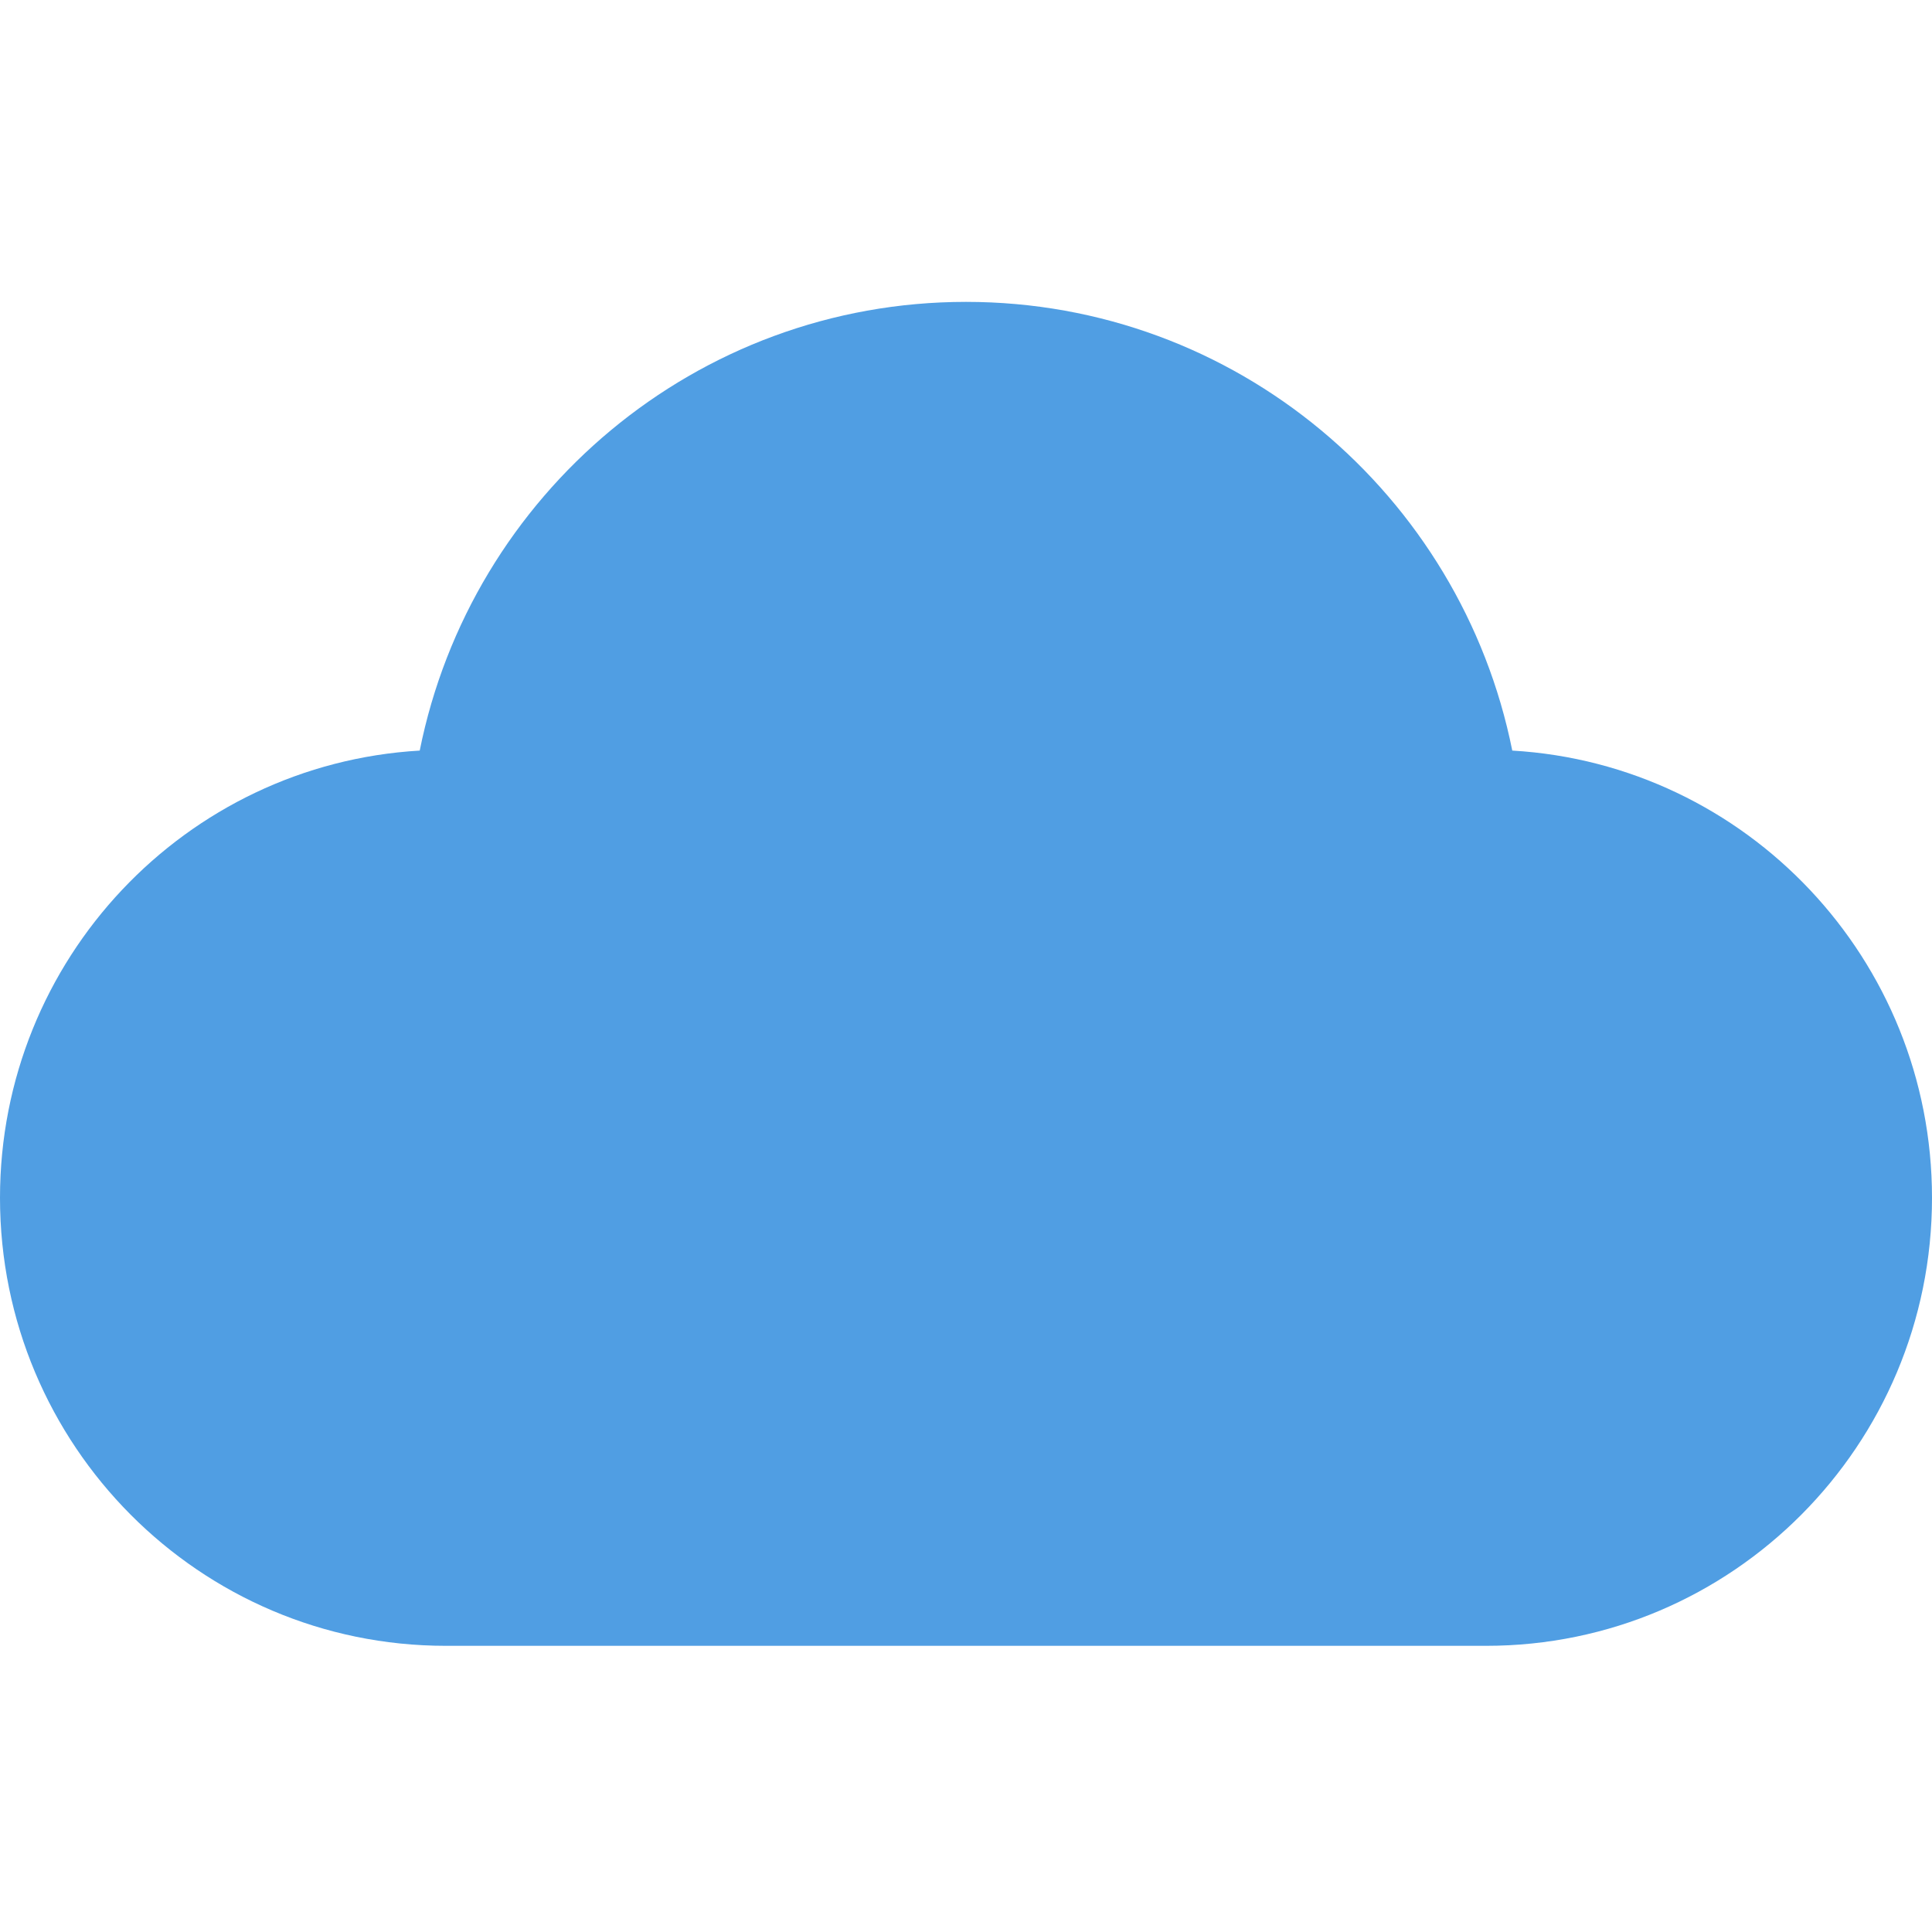 <svg xmlns="http://www.w3.org/2000/svg" fill="none" viewBox="0 0 16 16"><path fill="#509EE3" fill-rule="evenodd" d="M12.524 6.216C12.099 4.096 10.235 2.5 8 2.5C5.765 2.5 3.901 4.096 3.476 6.216C1.537 6.329 0 7.944 0 9.92C0 11.969 1.653 13.63 3.692 13.63H12.308C14.347 13.63 16 11.969 16 9.92C16 7.944 14.463 6.329 12.524 6.216Z" clip-rule="evenodd"/></svg>